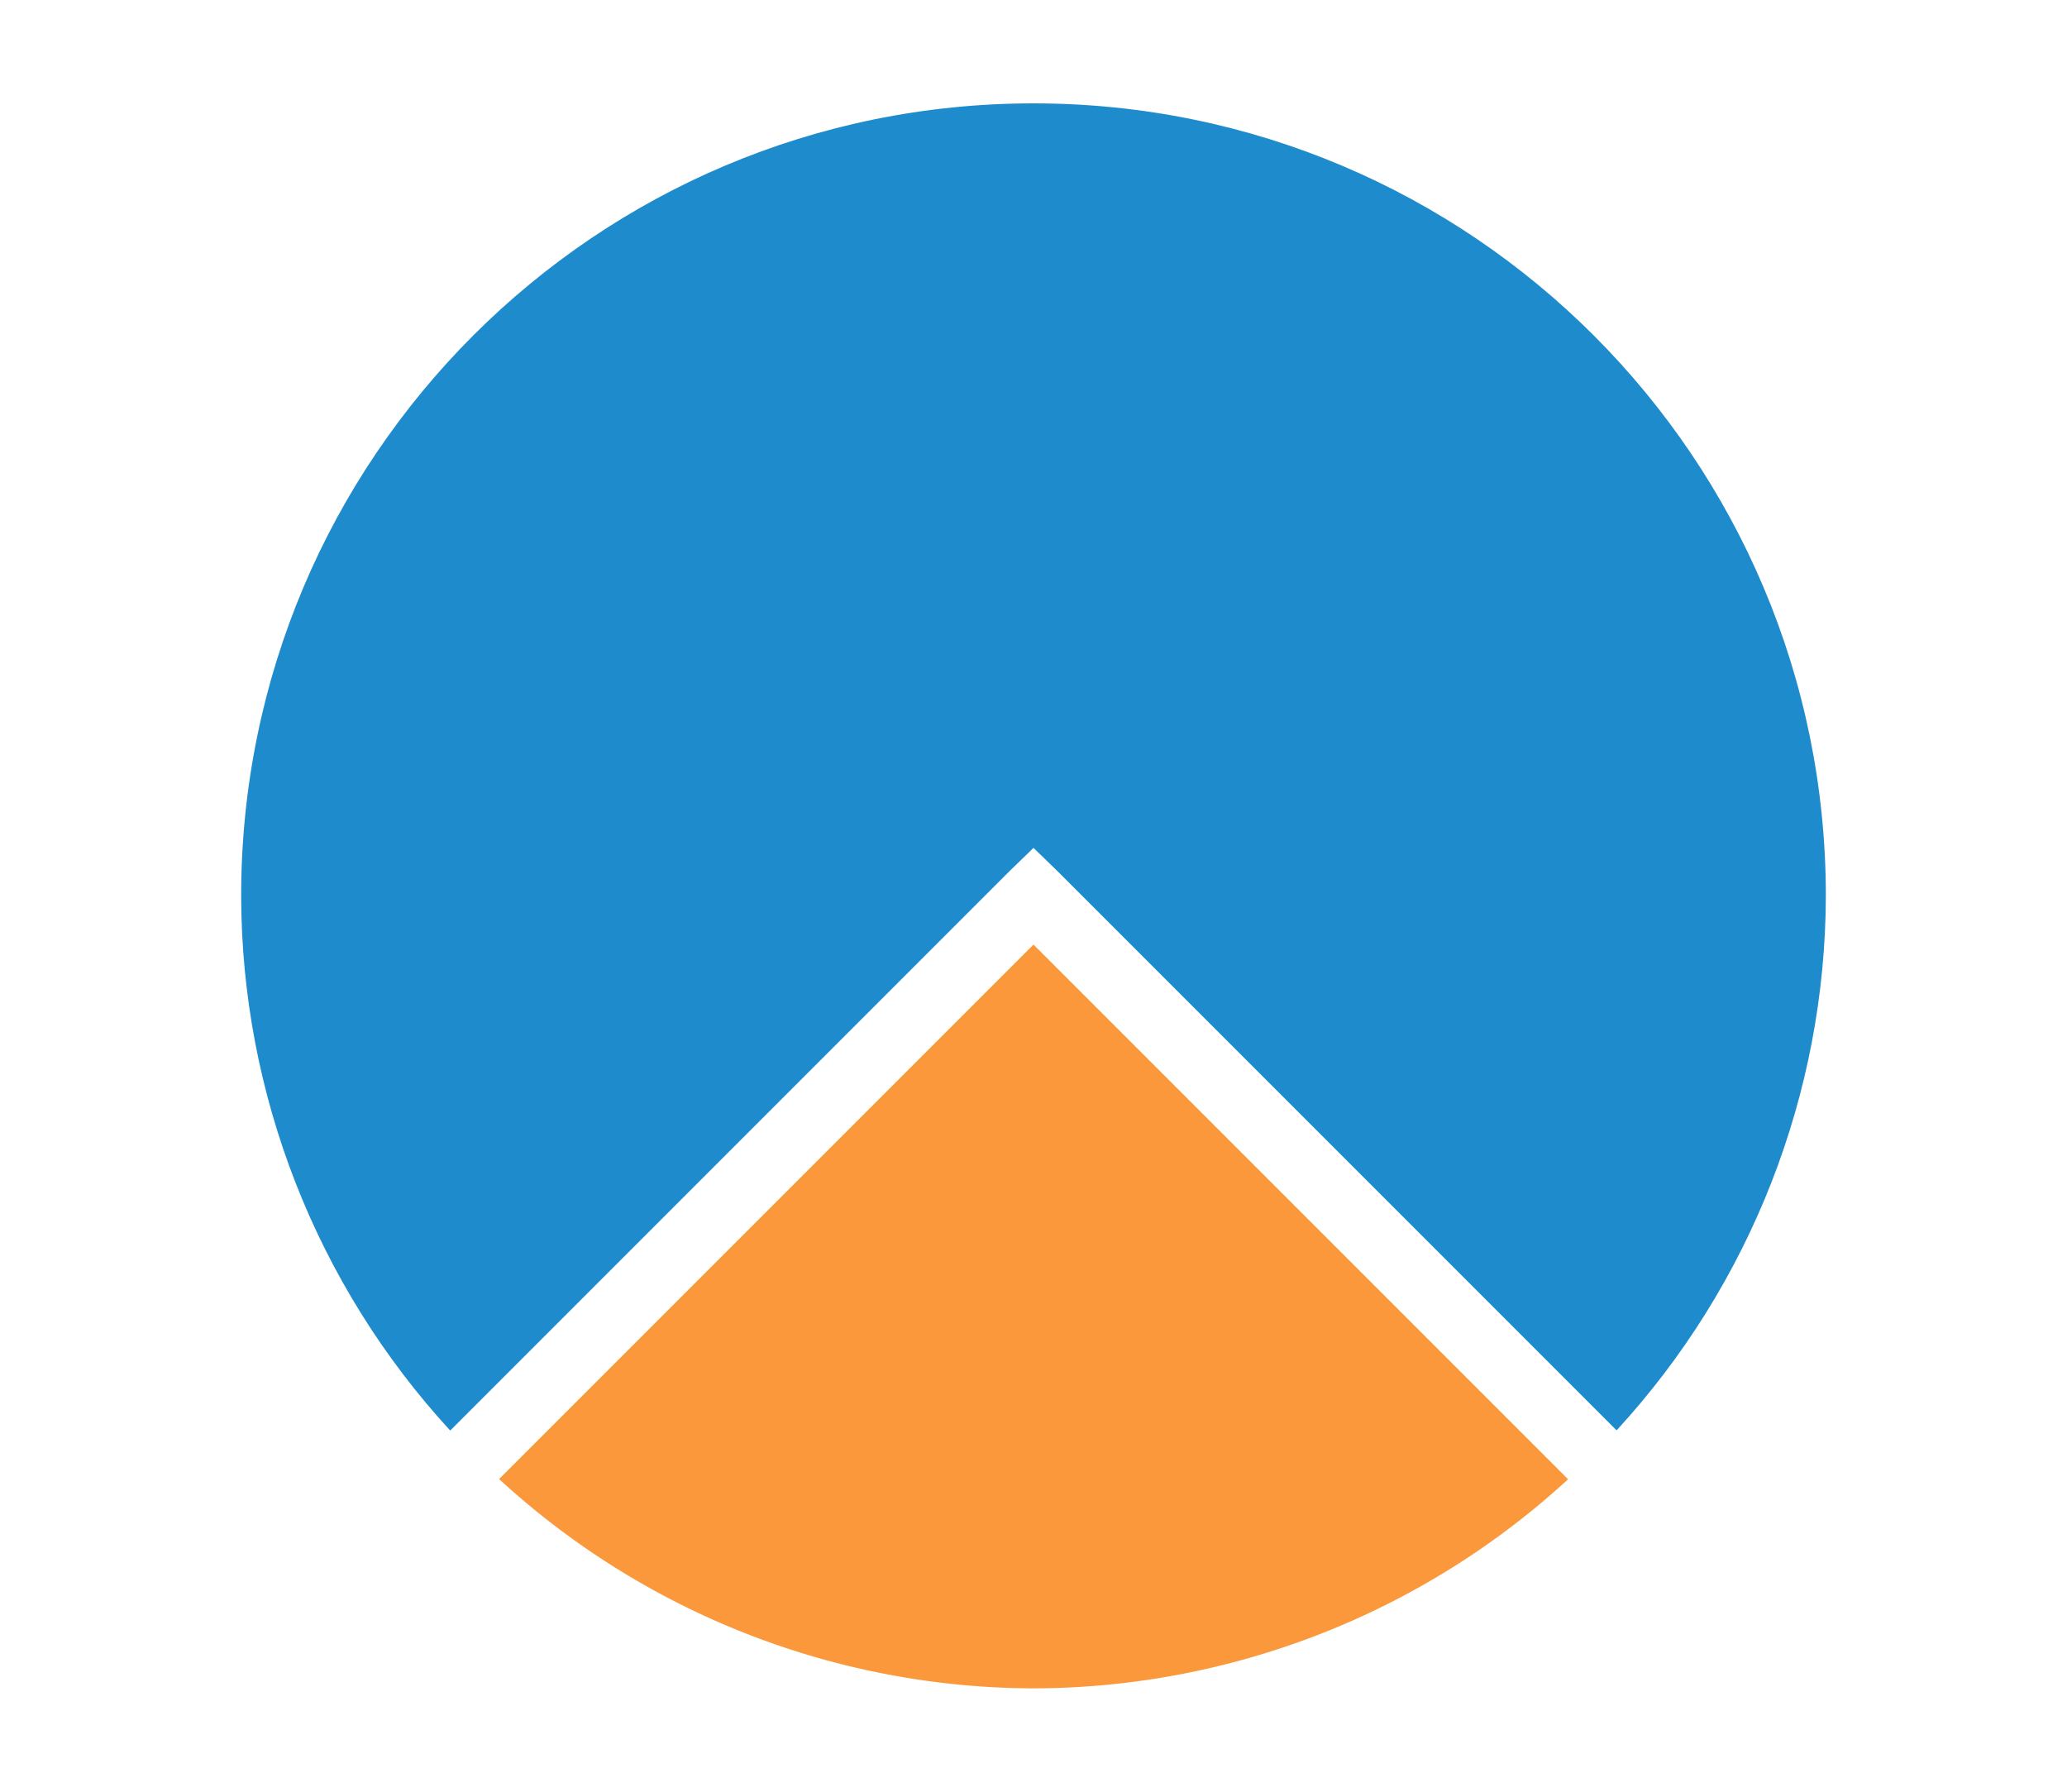 <svg height="52" viewBox="0 0 60 52" width="60" xmlns="http://www.w3.org/2000/svg"><path d="m0 0h60v52h-60z" fill="#fff"/><path d="m30 3c-12.703 0-23 10.297-23 23 .012 5.749 2.177 11.285 6.068 15.518l16.225-16.225.707-.685.707.685 16.219 16.219c3.892-4.23 6.059-9.764 6.074-15.512 0-12.703-10.297-23-23-23z" fill="#1e8bcd"/><path d="m30 27.414-15.512 15.512a23 23 0 0 0 15.512 6.074 23 23 0 0 0 15.518-6.068z" fill="#fb983b" fill-rule="evenodd"/></svg>